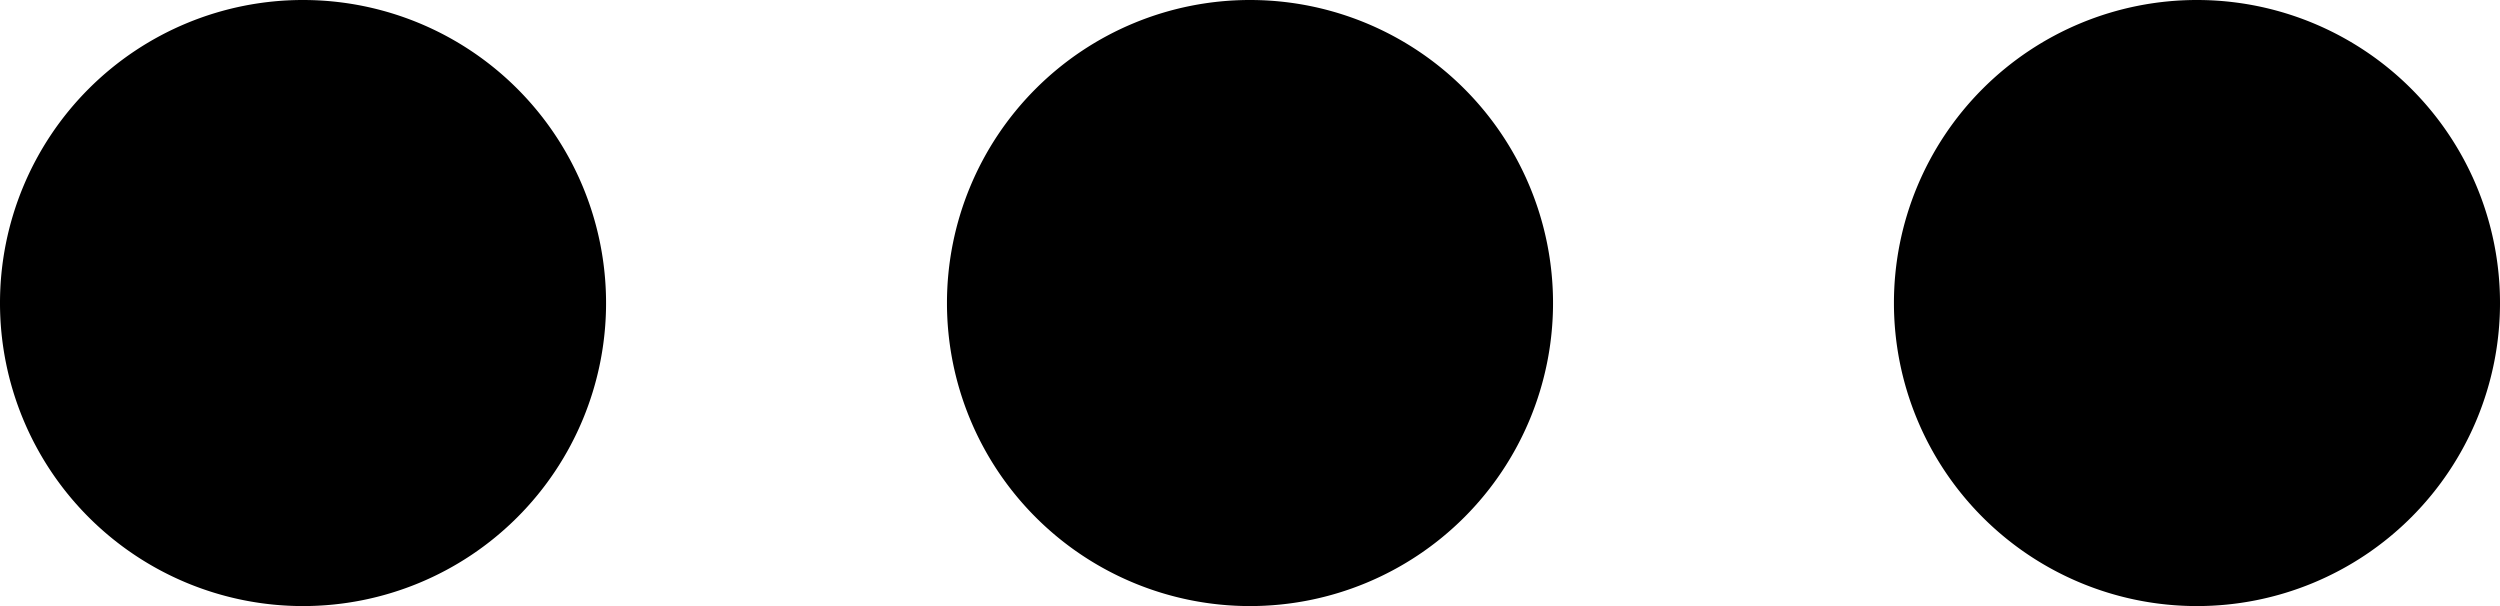 <svg xmlns="http://www.w3.org/2000/svg" viewBox="0 0 66 16"><g fill="#000000"><path d="M16 8a8 8 0 1 1-8-8 8 8 0 0 1 8 8zm17-8a8 8 0 1 0 8 8 8 8 0 0 0-8-8zm25 0a8 8 0 1 0 8 8 8 8 0 0 0-8-8z"/></g></svg>